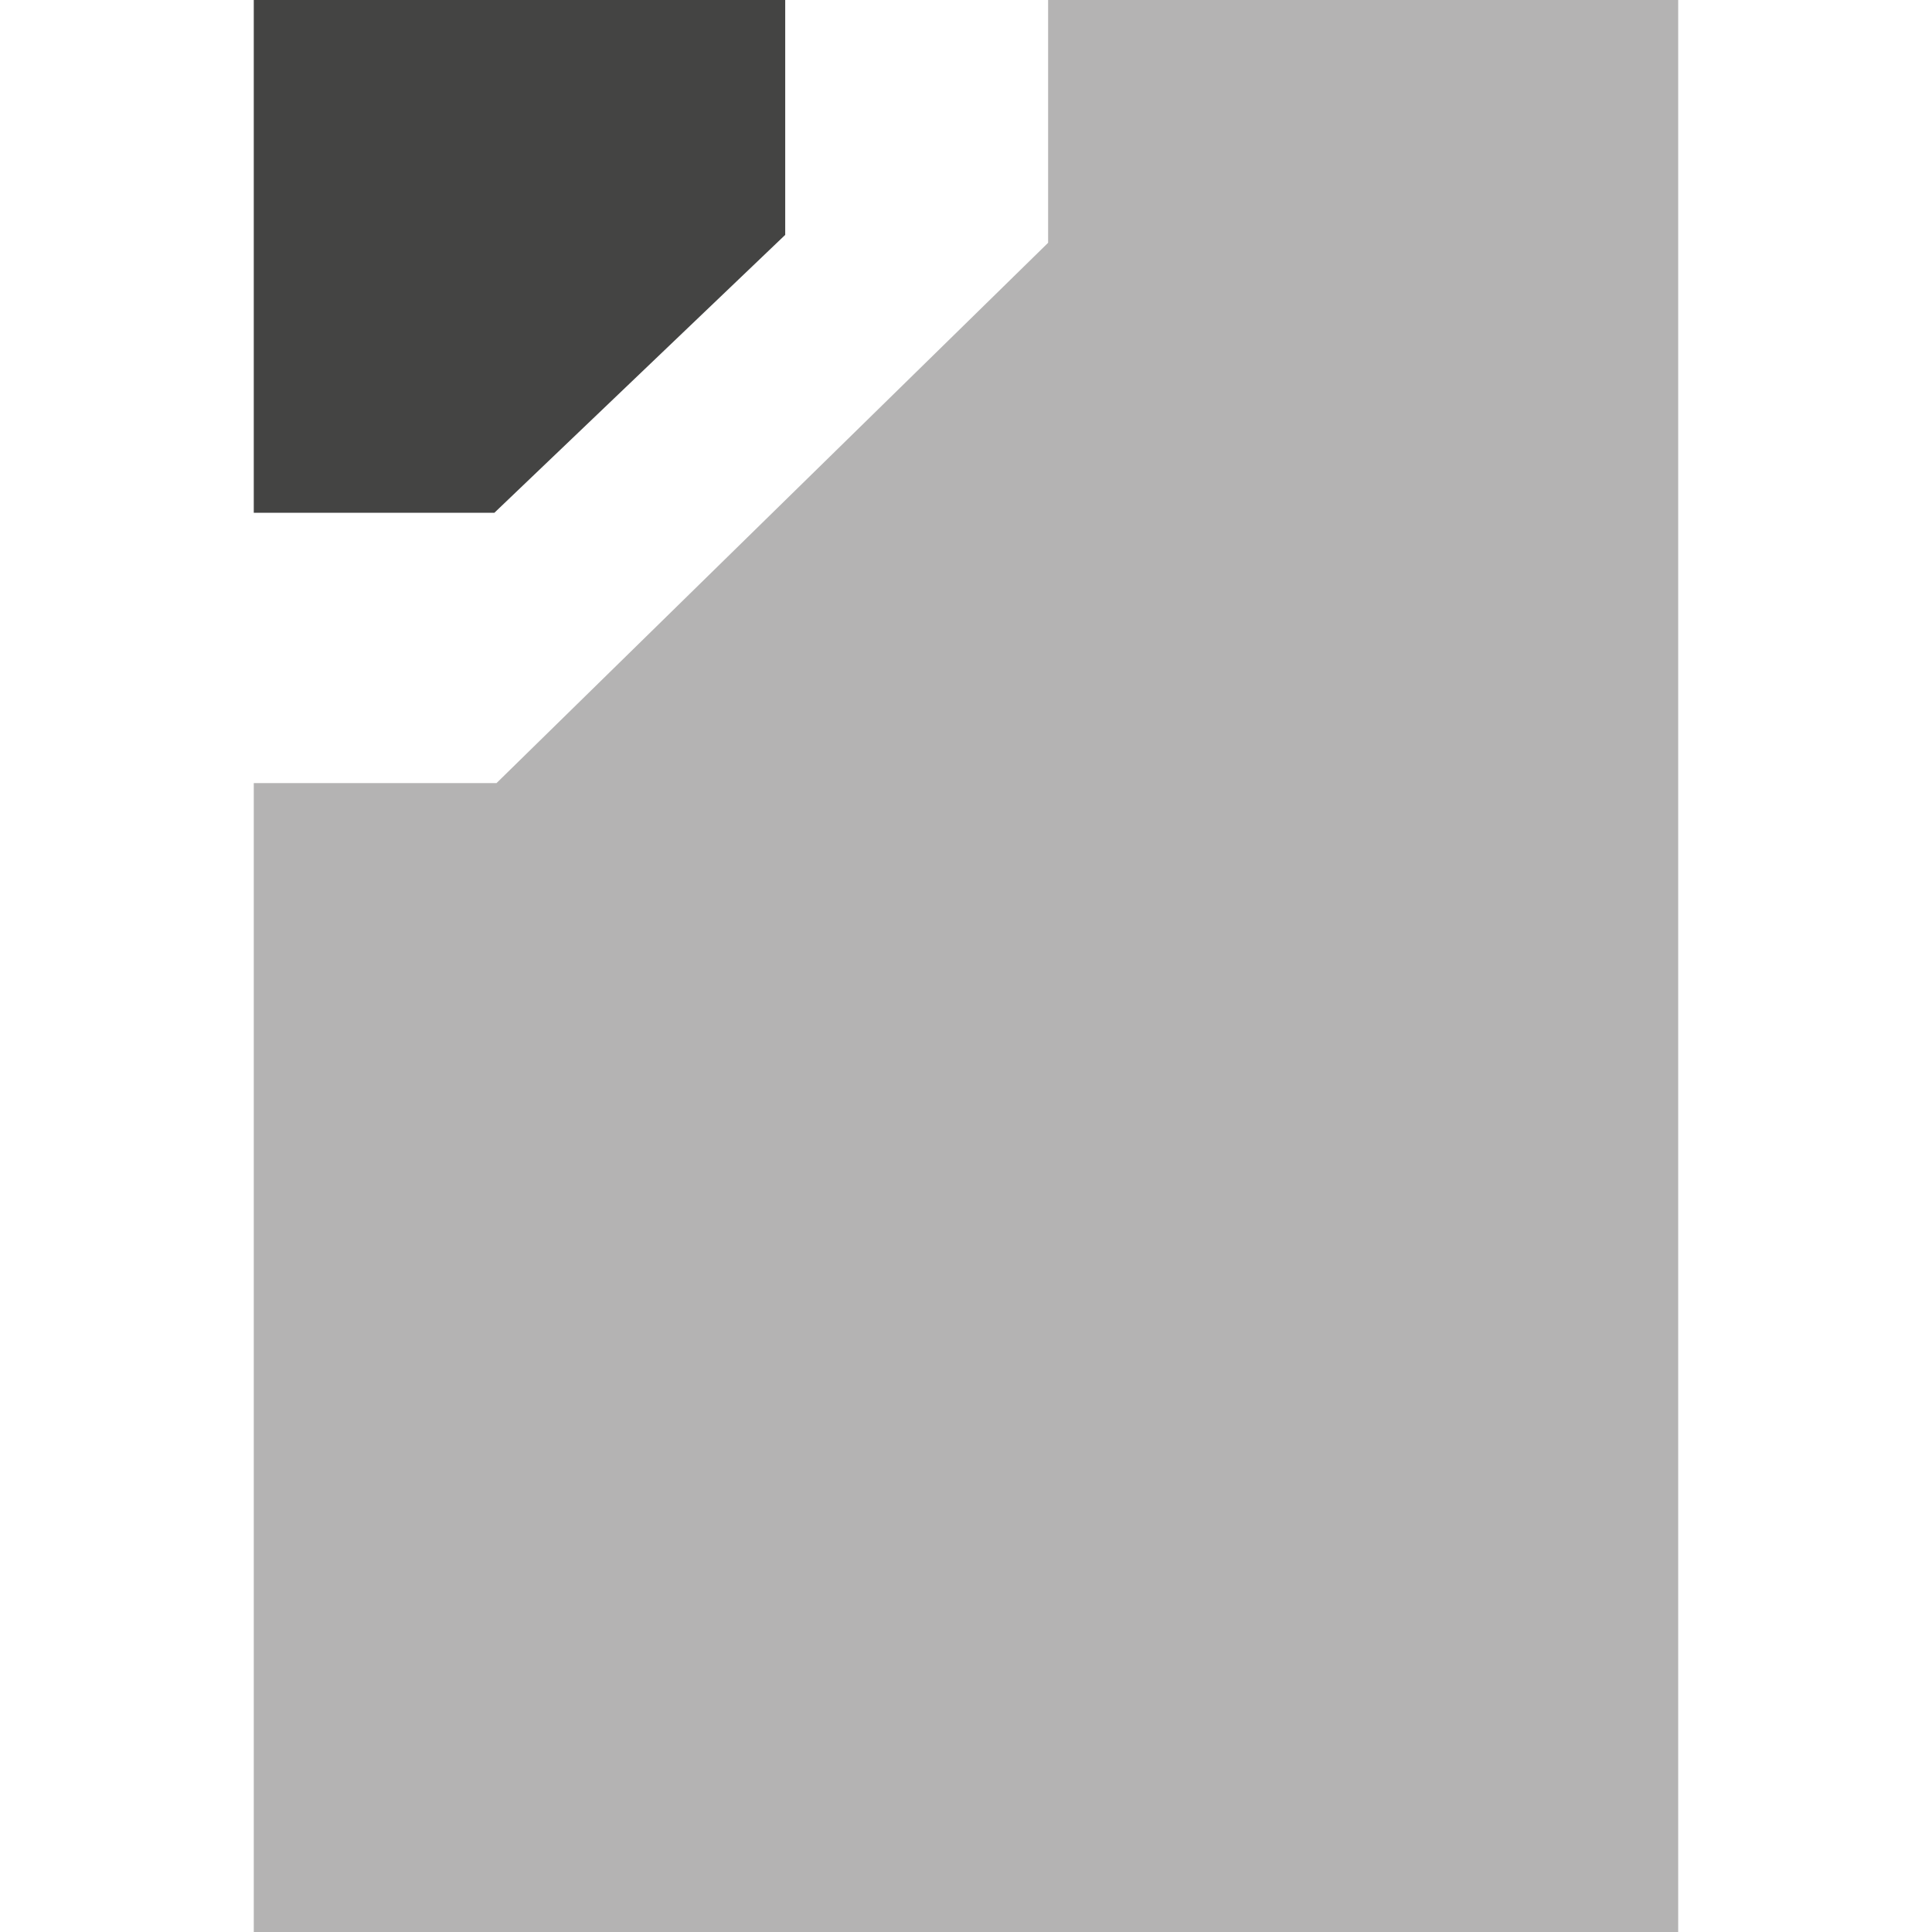 <svg viewBox="0 0 40 40" xmlns="http://www.w3.org/2000/svg">
  <path d="M21.7 0v5.027L10.28 16.213H5.254V40h29.491V0H21.7z" fill="#b4b3b3" />
  <path d="M5.254 0v10.617h4.981l6.022-5.754V0H5.255z" fill="#444443" />
</svg>
